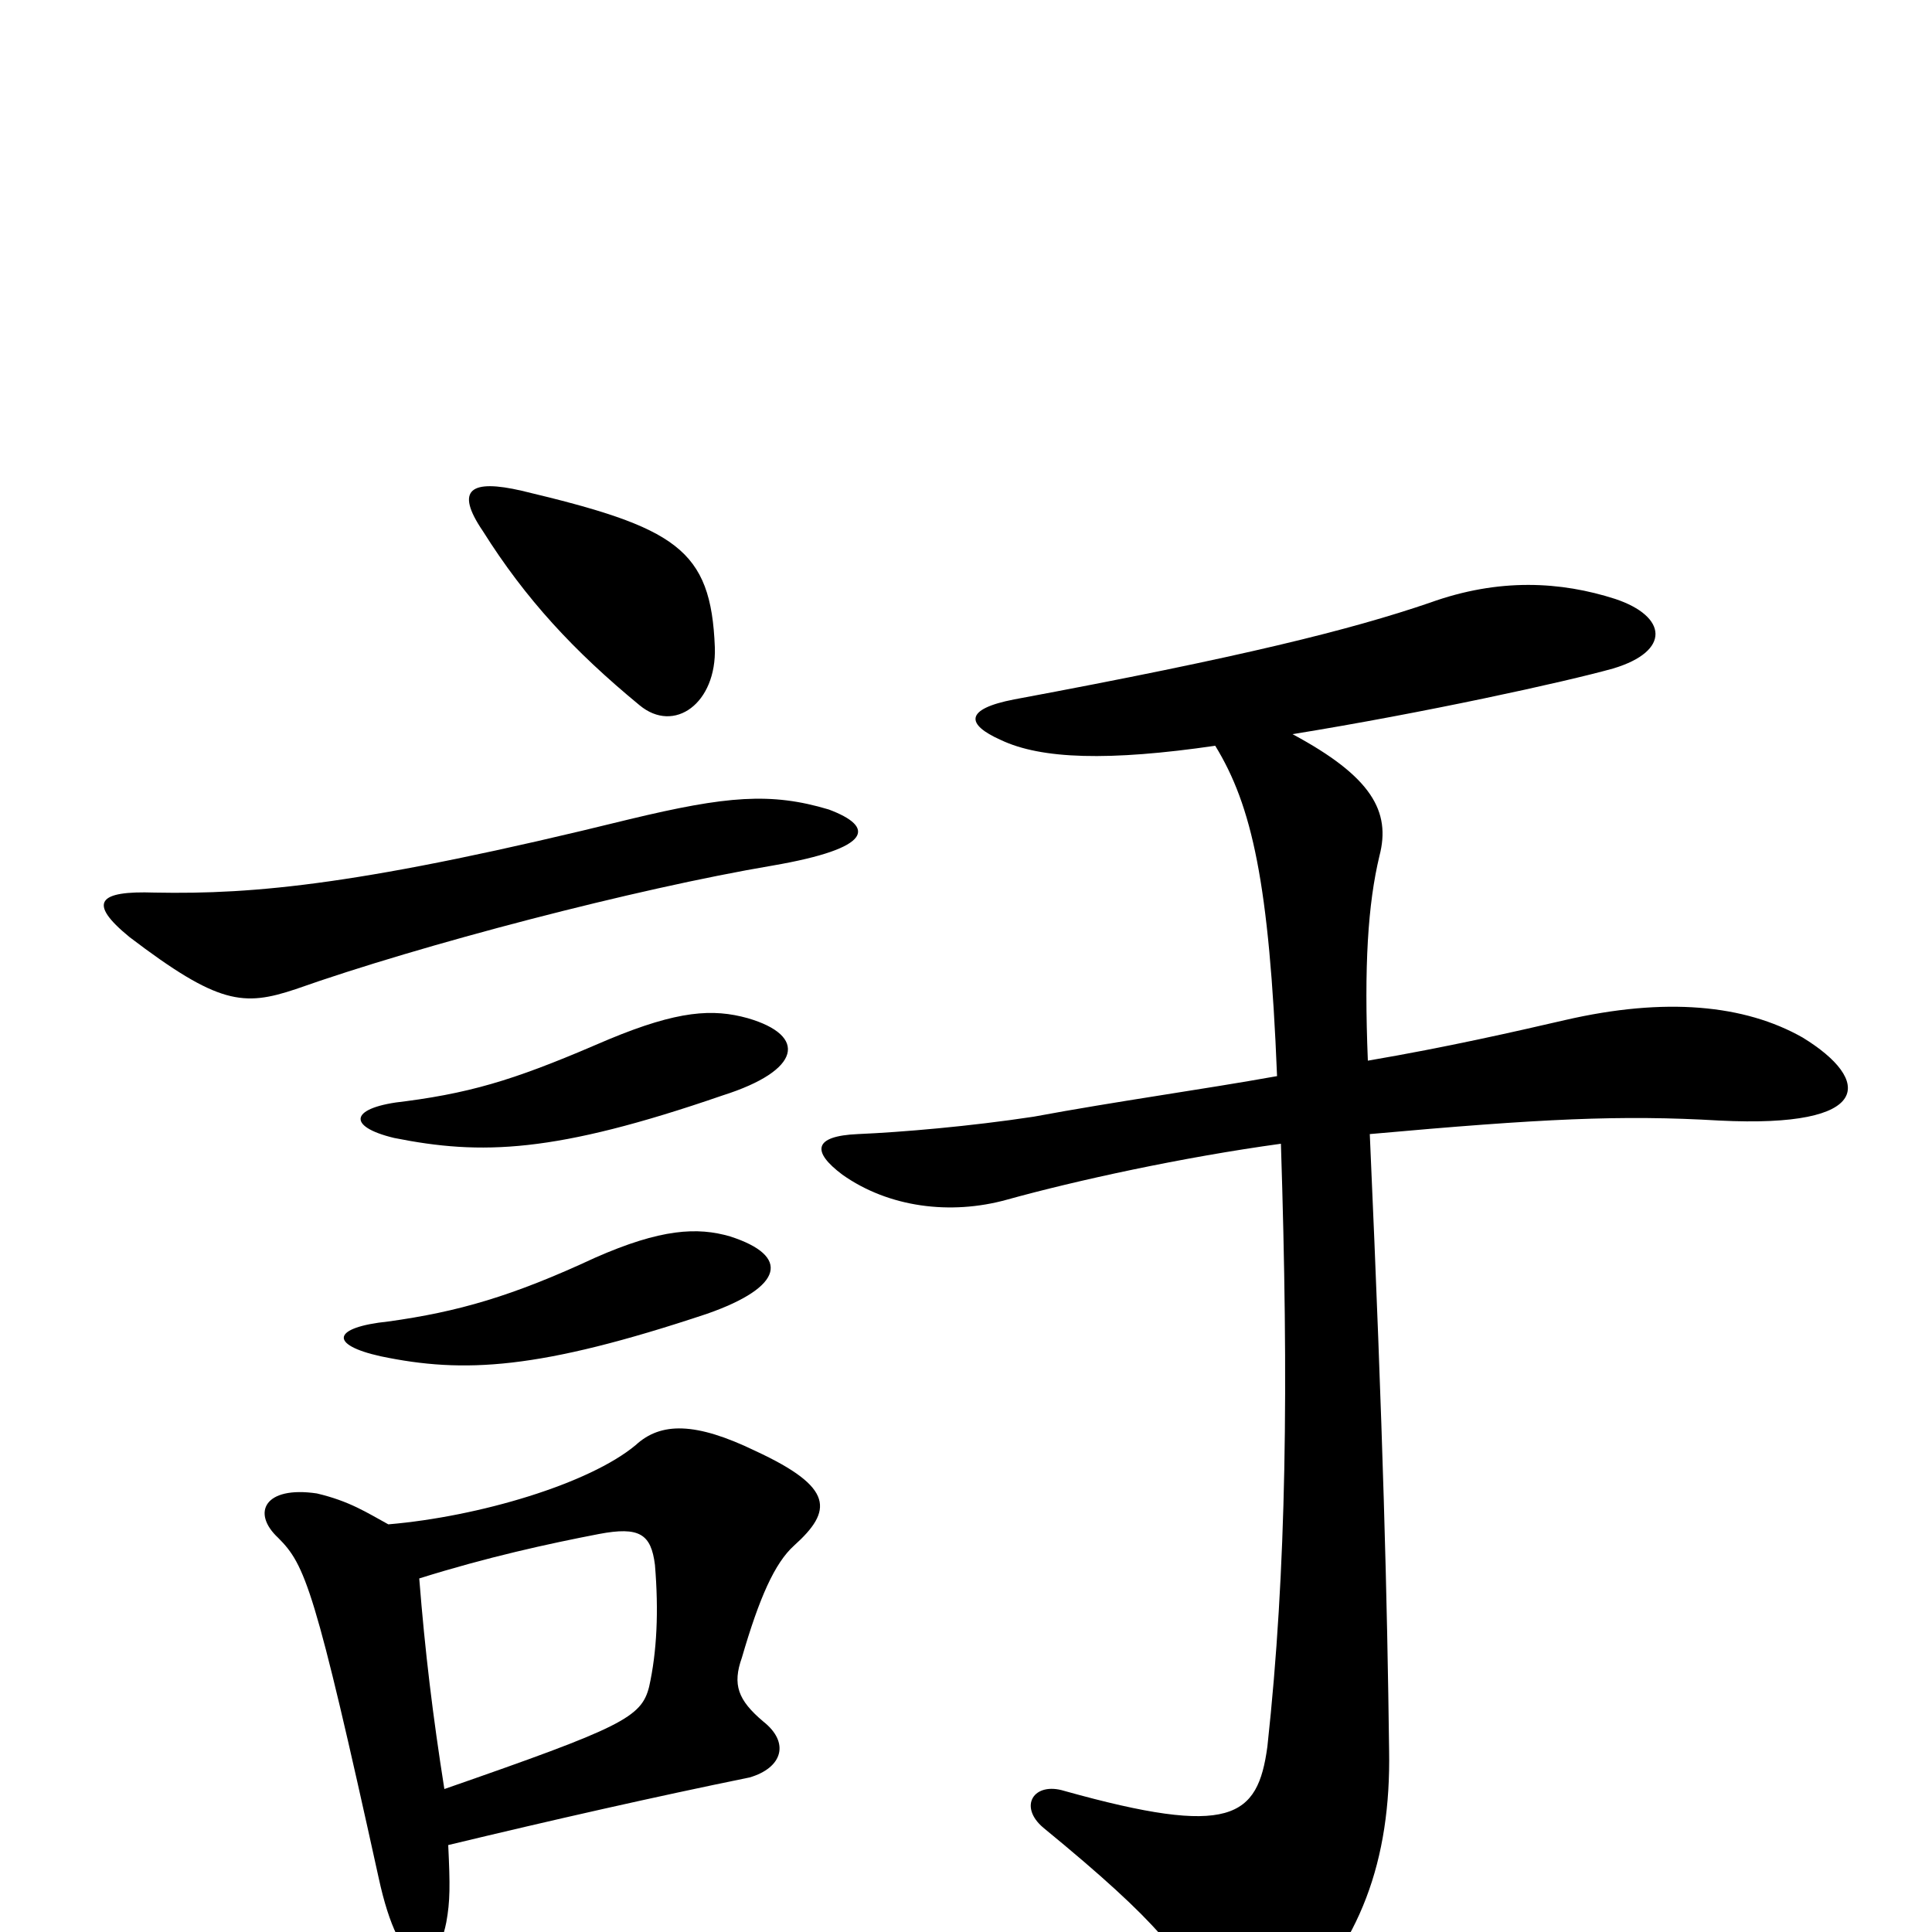 <svg xmlns="http://www.w3.org/2000/svg" viewBox="0 -1000 1000 1000">
	<path fill="#000000" d="M378 -360C361 -365 342 -364 308 -349C265 -329 237 -321 201 -316C172 -313 170 -304 197 -298C240 -289 279 -291 366 -320C406 -334 409 -350 378 -360ZM387 -473C369 -478 351 -477 315 -462C271 -443 248 -435 210 -430C181 -427 179 -417 204 -411C249 -402 287 -403 374 -433C415 -446 418 -464 387 -473ZM217 -183C252 -194 284 -201 310 -206C331 -210 337 -206 339 -190C341 -166 340 -145 336 -127C332 -111 322 -106 230 -74C224 -112 220 -145 217 -183ZM232 -45C286 -58 339 -70 388 -80C405 -85 409 -98 395 -109C382 -120 379 -128 384 -142C393 -173 401 -191 411 -200C431 -218 432 -230 391 -249C360 -264 342 -264 329 -252C305 -232 248 -215 201 -211C190 -217 181 -223 164 -227C137 -231 130 -217 144 -204C158 -190 163 -178 196 -28C207 23 225 25 231 -5C233 -16 233 -24 232 -45ZM429 -581C399 -590 376 -588 326 -576C188 -542 132 -537 80 -538C51 -539 45 -533 67 -515C113 -480 126 -479 153 -488C218 -511 329 -540 400 -552C452 -561 453 -572 429 -581ZM370 -665C368 -716 350 -727 270 -746C244 -752 235 -747 250 -725C272 -690 297 -663 331 -635C349 -620 371 -636 370 -665ZM629 -614C648 -583 657 -543 661 -443C622 -436 578 -430 535 -422C502 -417 467 -414 444 -413C421 -412 420 -404 436 -392C460 -375 492 -371 521 -379C557 -389 612 -401 663 -408C667 -283 666 -188 656 -96C651 -59 637 -49 551 -73C535 -78 527 -65 540 -54C601 -4 614 14 623 38C631 63 646 62 666 43C704 7 720 -37 719 -94C718 -172 716 -255 709 -413C798 -421 839 -423 890 -420C970 -416 969 -441 933 -463C903 -480 862 -484 810 -472C784 -466 749 -458 708 -451C706 -500 708 -532 714 -557C720 -580 710 -598 669 -620C737 -631 810 -647 835 -654C865 -663 863 -681 836 -690C808 -699 776 -701 740 -688C699 -674 643 -660 525 -638C499 -633 500 -625 518 -617C539 -607 574 -606 629 -614Z"/>
</svg>